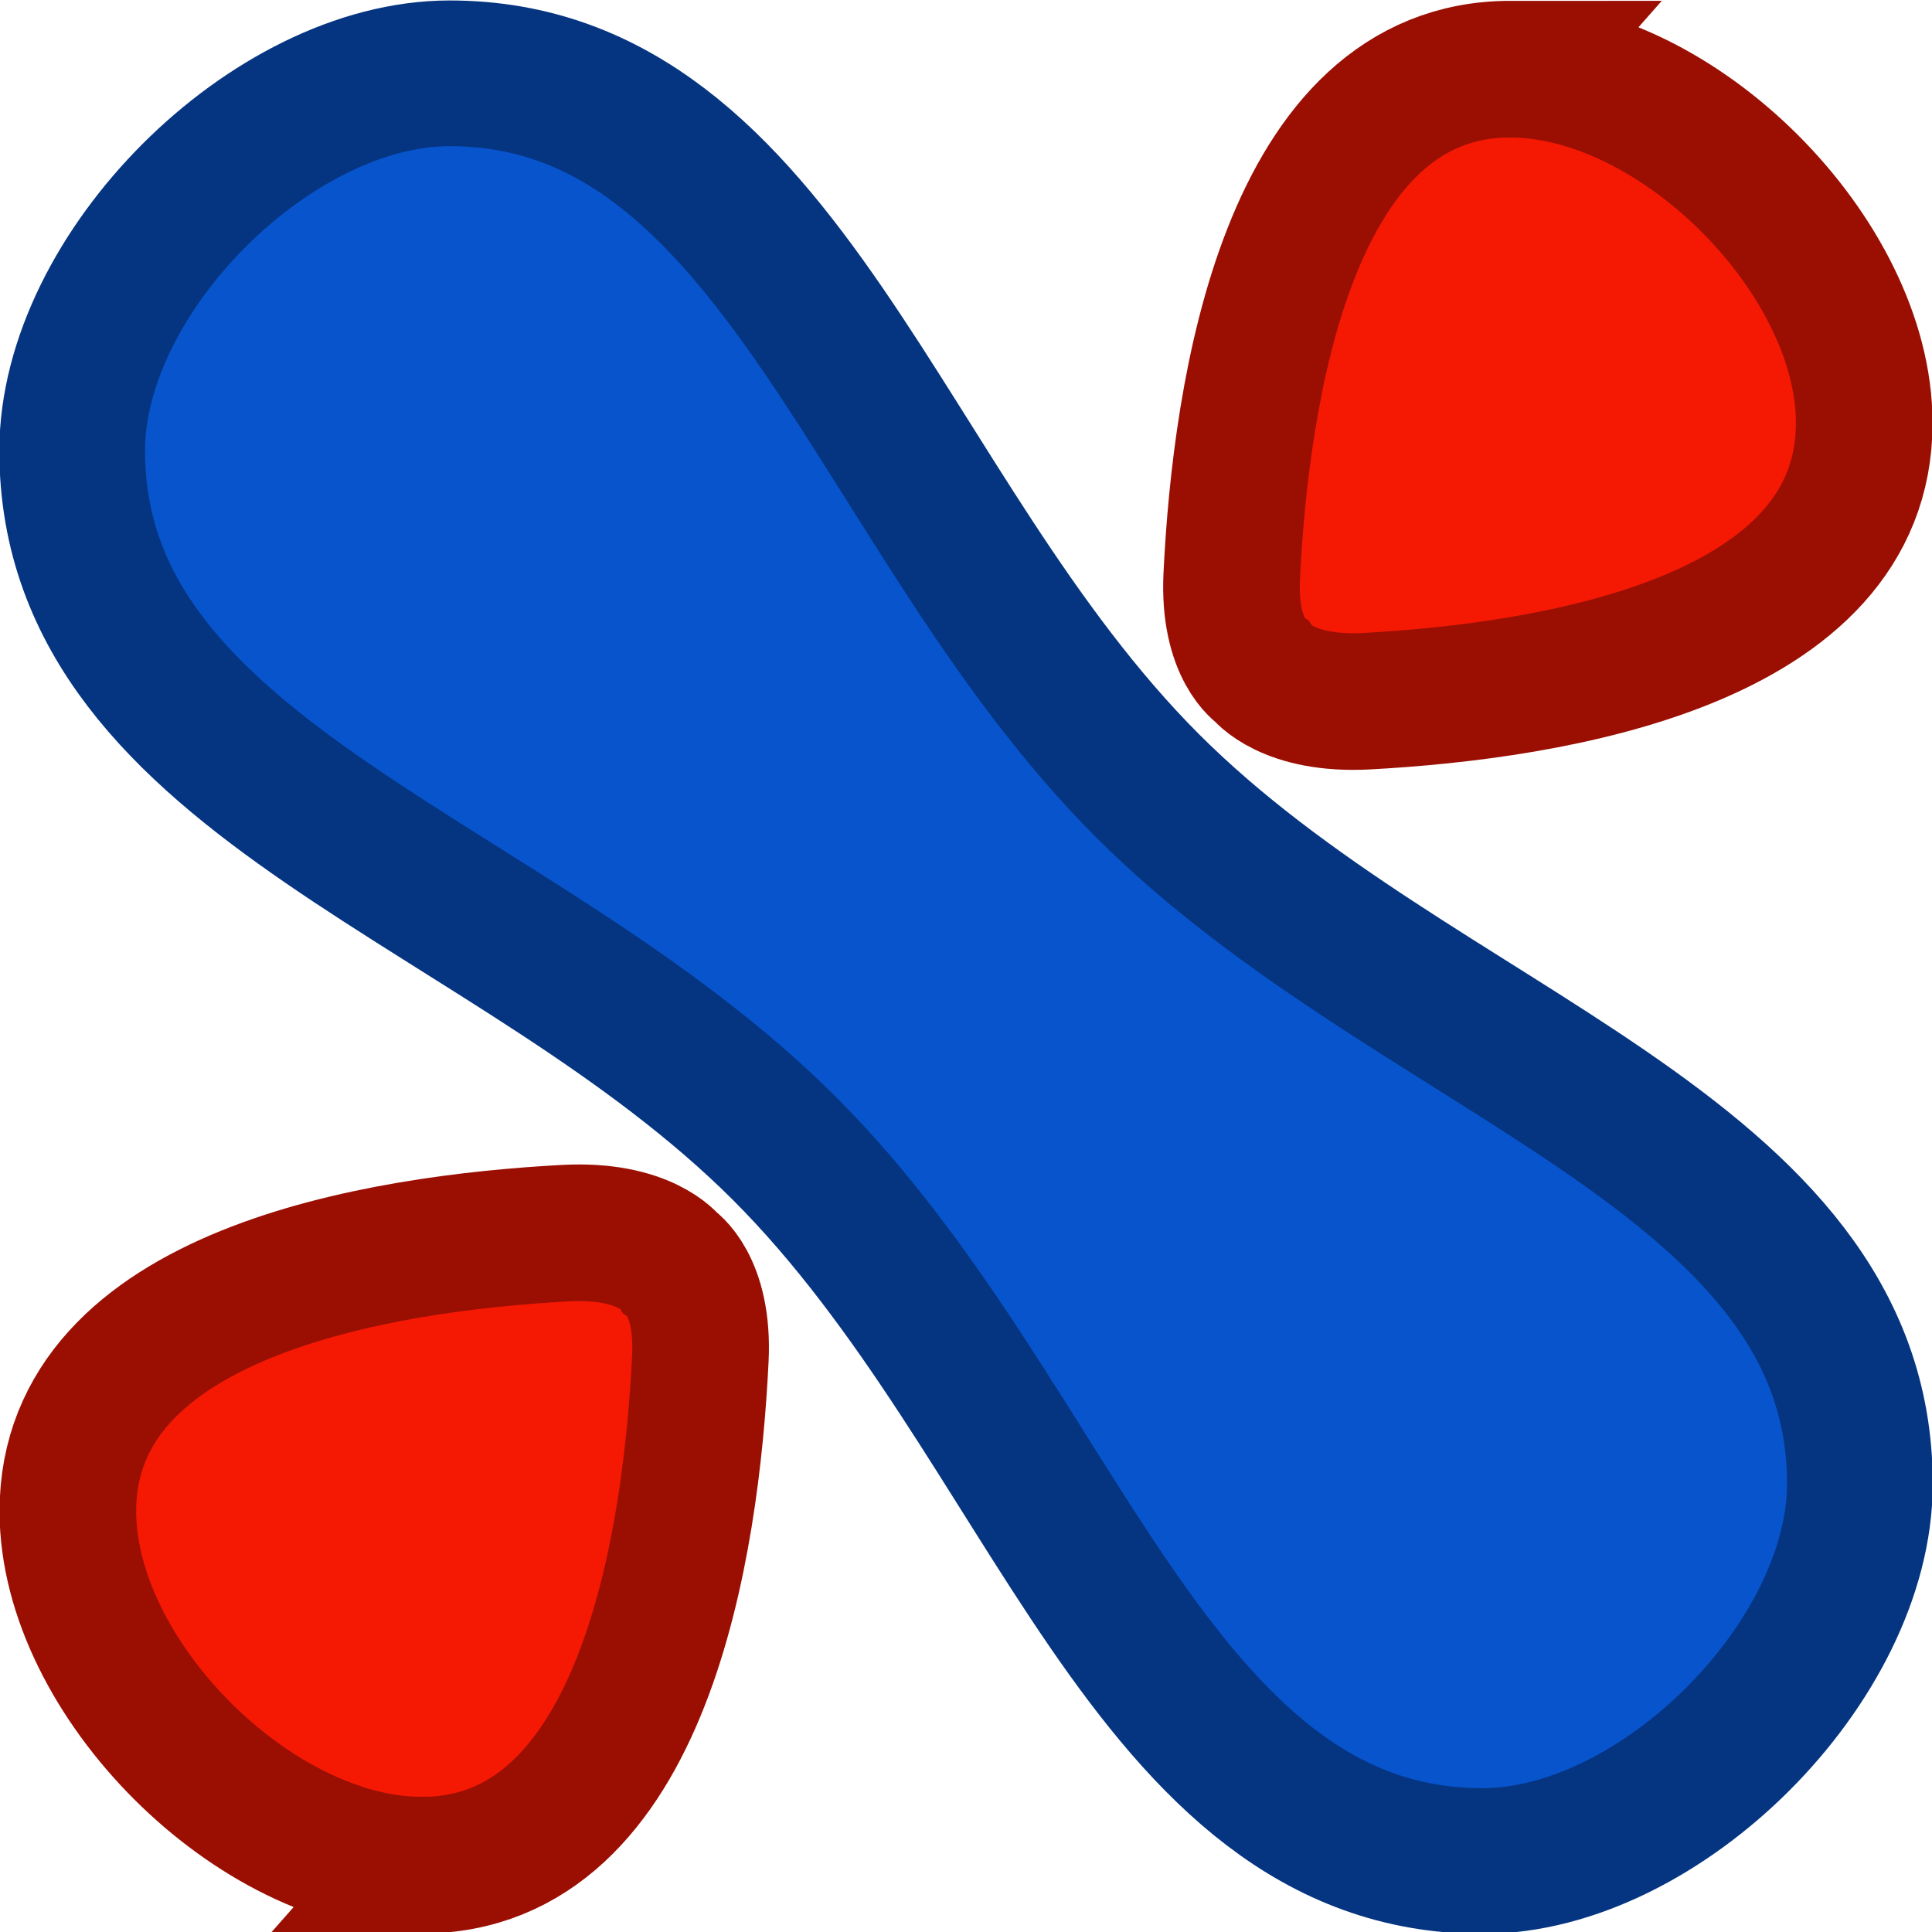 <?xml version="1.0" encoding="UTF-8" standalone="no"?>
<!-- Created with Inkscape (http://www.inkscape.org/) -->

<svg
   width="16mm"
   height="16mm"
   viewBox="0 0 16 16"
   version="1.1"
   id="svg5"
   sodipodi:docname="OrbPlotterIcon.svg"
   inkscape:version="1.2.1 (9c6d41e, 2022-07-14)"
   xmlns:inkscape="http://www.inkscape.org/namespaces/inkscape"
   xmlns:sodipodi="http://sodipodi.sourceforge.net/DTD/sodipodi-0.dtd"
   xmlns="http://www.w3.org/2000/svg"
   xmlns:svg="http://www.w3.org/2000/svg">
  <sodipodi:namedview
     id="namedview7"
     pagecolor="#505050"
     bordercolor="#eeeeee"
     borderopacity="1"
     inkscape:showpageshadow="0"
     inkscape:pageopacity="0"
     inkscape:pagecheckerboard="0"
     inkscape:deskcolor="#505050"
     inkscape:document-units="mm"
     showgrid="false"
     inkscape:zoom="5.0768424"
     inkscape:cx="28.167114"
     inkscape:cy="26.985277"
     inkscape:window-width="1440"
     inkscape:window-height="900"
     inkscape:window-x="0"
     inkscape:window-y="0"
     inkscape:window-maximized="0"
     inkscape:current-layer="g6736" />
  <defs
     id="defs2" />
  <g
     inkscape:label="Layer 1"
     inkscape:groupmode="layer"
     id="layer1"
     transform="translate(1.9061025e-6,-0.117)">
    <g
       id="g6736"
       transform="matrix(0.432,0.432,-0.432,0.432,8.036,-5.733)">
      <g
         id="g5977"
         transform="matrix(0.944,-5.8712237e-8,-5.8712237e-8,0.944,0.894,0.661)"
         style="fill:#bd1303;fill-opacity:1;stroke:#9b0f03;stroke-opacity:1">
        <g
           id="g6003"
           transform="translate(-3.4875e-7,-0.158)"
           style="fill:#bd1303;fill-opacity:1;stroke:#9b0f03;stroke-opacity:1">
          <path
             style="fill:#f51904;fill-opacity:1;stroke:#9b0f03;stroke-width:1.962;stroke-dasharray:none;stroke-opacity:1"
             d="m 19.593,31.139 c -1.694,1.694 -5.492,1.694 -7.186,0 -2.219,-2.219 0.439,-5.883 2.227,-7.875 0.762,-0.85 1.366,-0.766 1.366,-0.766 0,0 0.557,-0.126 1.276,0.666 1.786,1.968 4.574,5.719 2.317,7.976 z"
             id="path5203-0"
             sodipodi:nodetypes="ssscss" />
        </g>
      </g>
      <g
         id="g5977-0"
         transform="matrix(-0.944,5.8712237e-8,5.8712237e-8,-0.944,31.106,31.504)"
         style="fill:#bd1303;fill-opacity:1;stroke:#9b0f03;stroke-opacity:1">
        <g
           id="g6003-3"
           transform="translate(-3.4875e-7,-0.158)"
           style="fill:#bd1303;fill-opacity:1;stroke:#9b0f03;stroke-opacity:1">
          <path
             style="fill:#f51904;fill-opacity:1;stroke:#9b0f03;stroke-width:1.962;stroke-dasharray:none;stroke-opacity:1"
             d="m 19.593,31.139 c -1.694,1.694 -5.492,1.694 -7.186,0 -2.219,-2.219 0.439,-5.883 2.227,-7.875 0.762,-0.85 1.366,-0.766 1.366,-0.766 0,0 0.557,-0.126 1.276,0.666 1.786,1.968 4.574,5.719 2.317,7.976 z"
             id="path5203-0-2"
             sodipodi:nodetypes="ssscss" />
        </g>
      </g>
      <path
         style="fill:#0754cd;fill-opacity:1;stroke:#053581;stroke-width:1.975;stroke-dasharray:none;stroke-opacity:1"
         d="m 2.482,12.465 c 3.186,-3.186 8.352,0.139 13.518,0.139 5.166,0 10.331,-3.325 13.518,-0.139 1.705,1.705 1.705,5.529 0,7.235 -3.186,3.186 -8.352,-0.139 -13.518,-0.139 -5.166,0 -10.331,3.325 -13.518,0.139 -1.705,-1.705 -1.705,-5.529 0,-7.235 z"
         id="path5203"
         sodipodi:nodetypes="sssssss" />
    </g>
  </g>
</svg>
